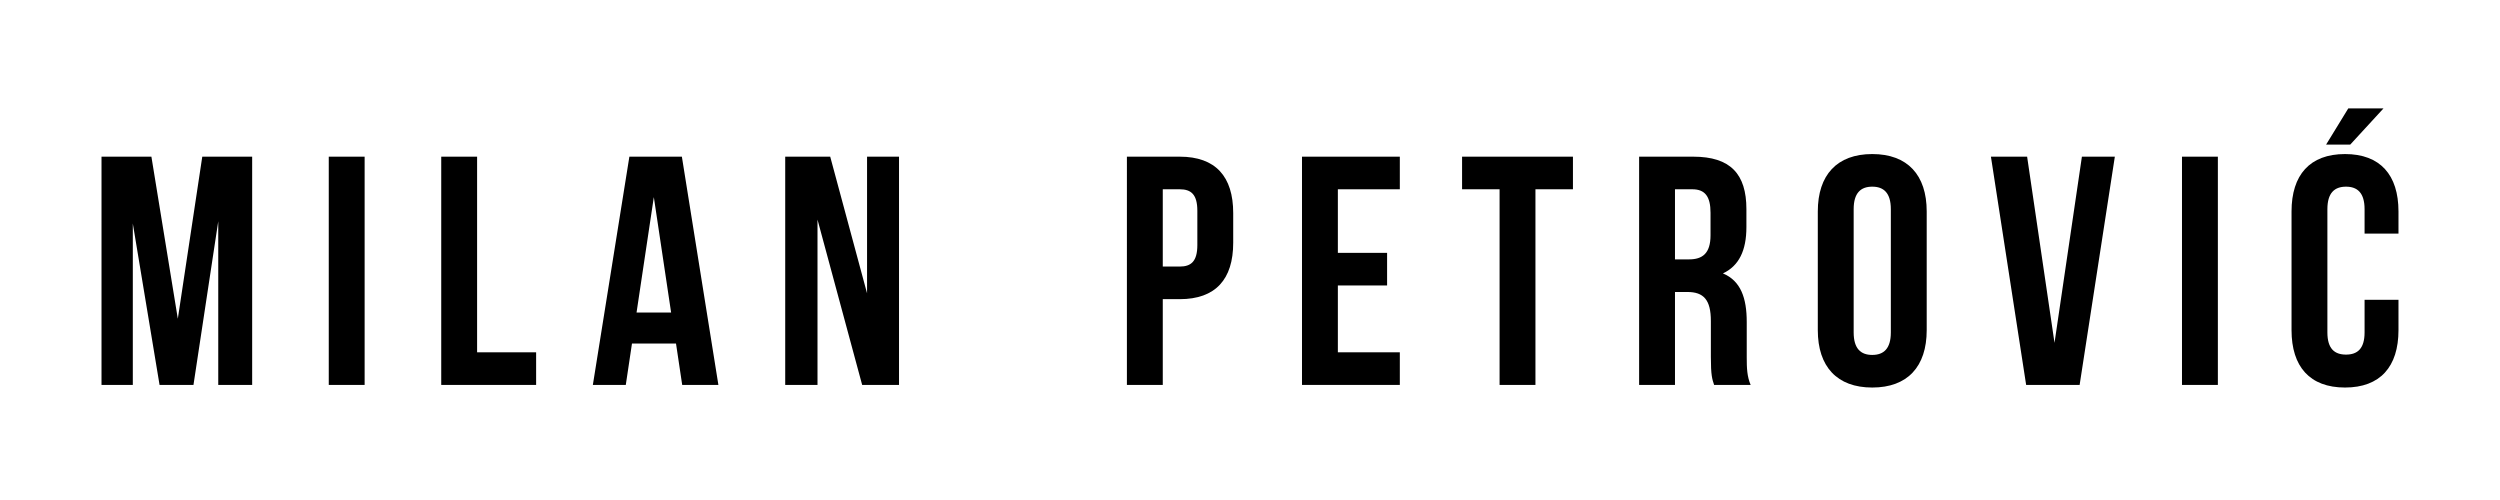 <?xml version="1.0" encoding="utf-8"?>
<!-- Generator: Adobe Illustrator 16.0.0, SVG Export Plug-In . SVG Version: 6.00 Build 0)  -->
<!DOCTYPE svg PUBLIC "-//W3C//DTD SVG 1.1//EN" "http://www.w3.org/Graphics/SVG/1.1/DTD/svg11.dtd">
<svg version="1.1" id="Layer_1" xmlns="http://www.w3.org/2000/svg" xmlns:xlink="http://www.w3.org/1999/xlink" x="0px" y="0px"
	 width="500px" height="100px" viewBox="0 0 500 100" enable-background="new 0 0 500 100" xml:space="preserve">
<g>
	<path d="M35.564,63.746l4.891-32.412h9.978v45.651h-6.782V44.247l-4.957,32.738h-6.782l-5.349-32.282v32.282h-6.26V31.334h9.978
		L35.564,63.746z"/>
	<path d="M65.752,31.334h7.173v45.651h-7.173V31.334z"/>
	<path d="M88.248,31.334h7.173v39.128h11.805v6.523H88.248V31.334z"/>
	<path d="M143.678,76.985h-7.238l-1.239-8.284h-8.805l-1.238,8.284h-6.587l7.304-45.651h10.5L143.678,76.985z M127.309,62.506h6.913
		l-3.456-23.085L127.309,62.506z"/>
	<path d="M163.501,43.92v33.065h-6.458V31.334h9l7.368,27.325V31.334h6.392v45.651h-7.37L163.501,43.92z"/>
	<path d="M246.642,42.616v5.935c0,7.304-3.521,11.282-10.695,11.282h-3.392v17.153h-7.174V31.334h10.565
		C243.121,31.334,246.642,35.312,246.642,42.616z M232.555,37.855v15.456h3.392c2.282,0,3.522-1.043,3.522-4.304V42.16
		c0-3.261-1.24-4.305-3.522-4.305H232.555z"/>
	<path d="M267.571,50.572h9.848v6.521h-9.848v13.368h12.393v6.523h-19.565V31.334h19.565v6.521h-12.393V50.572z"/>
	<path d="M292.415,31.334h22.174v6.521h-7.5v39.13h-7.173v-39.13h-7.501V31.334z"/>
	<path d="M342.823,76.985c-0.391-1.176-0.65-1.894-0.65-5.608v-7.175c0-4.239-1.437-5.805-4.696-5.805h-2.48v18.588h-7.173V31.334
		h10.827c7.434,0,10.63,3.456,10.63,10.5v3.586c0,4.696-1.5,7.762-4.696,9.261c3.587,1.499,4.762,4.955,4.762,9.718v7.043
		c0,2.217,0.064,3.847,0.782,5.544H342.823z M334.996,37.855v14.021h2.806c2.674,0,4.303-1.174,4.303-4.826v-4.499
		c0-3.261-1.107-4.696-3.649-4.696H334.996z"/>
	<path d="M363.56,42.29c0-7.305,3.847-11.479,10.891-11.479s10.89,4.174,10.89,11.479v23.739c0,7.304-3.846,11.478-10.89,11.478
		s-10.891-4.174-10.891-11.478V42.29z M370.733,66.485c0,3.26,1.435,4.5,3.717,4.5s3.717-1.24,3.717-4.5V41.833
		c0-3.261-1.435-4.5-3.717-4.5s-3.717,1.239-3.717,4.5V66.485z"/>
	<path d="M410.902,68.571l5.479-37.237h6.586l-7.042,45.651h-10.696l-7.044-45.651h7.239L410.902,68.571z"/>
	<path d="M436.398,31.334h7.175v45.651h-7.175V31.334z"/>
	<path d="M479.696,59.963v6.065c0,7.304-3.651,11.478-10.693,11.478s-10.696-4.174-10.696-11.478V42.29
		c0-7.305,3.654-11.479,10.696-11.479s10.693,4.174,10.693,11.479v4.436h-6.781v-4.892c0-3.261-1.434-4.5-3.716-4.5
		c-2.284,0-3.721,1.239-3.721,4.5v24.652c0,3.26,1.437,4.434,3.721,4.434c2.282,0,3.716-1.174,3.716-4.434v-6.522H479.696z
		 M476.699,21.682l-6.653,7.239h-4.827l4.437-7.239H476.699z"/>
</g>
</svg>

